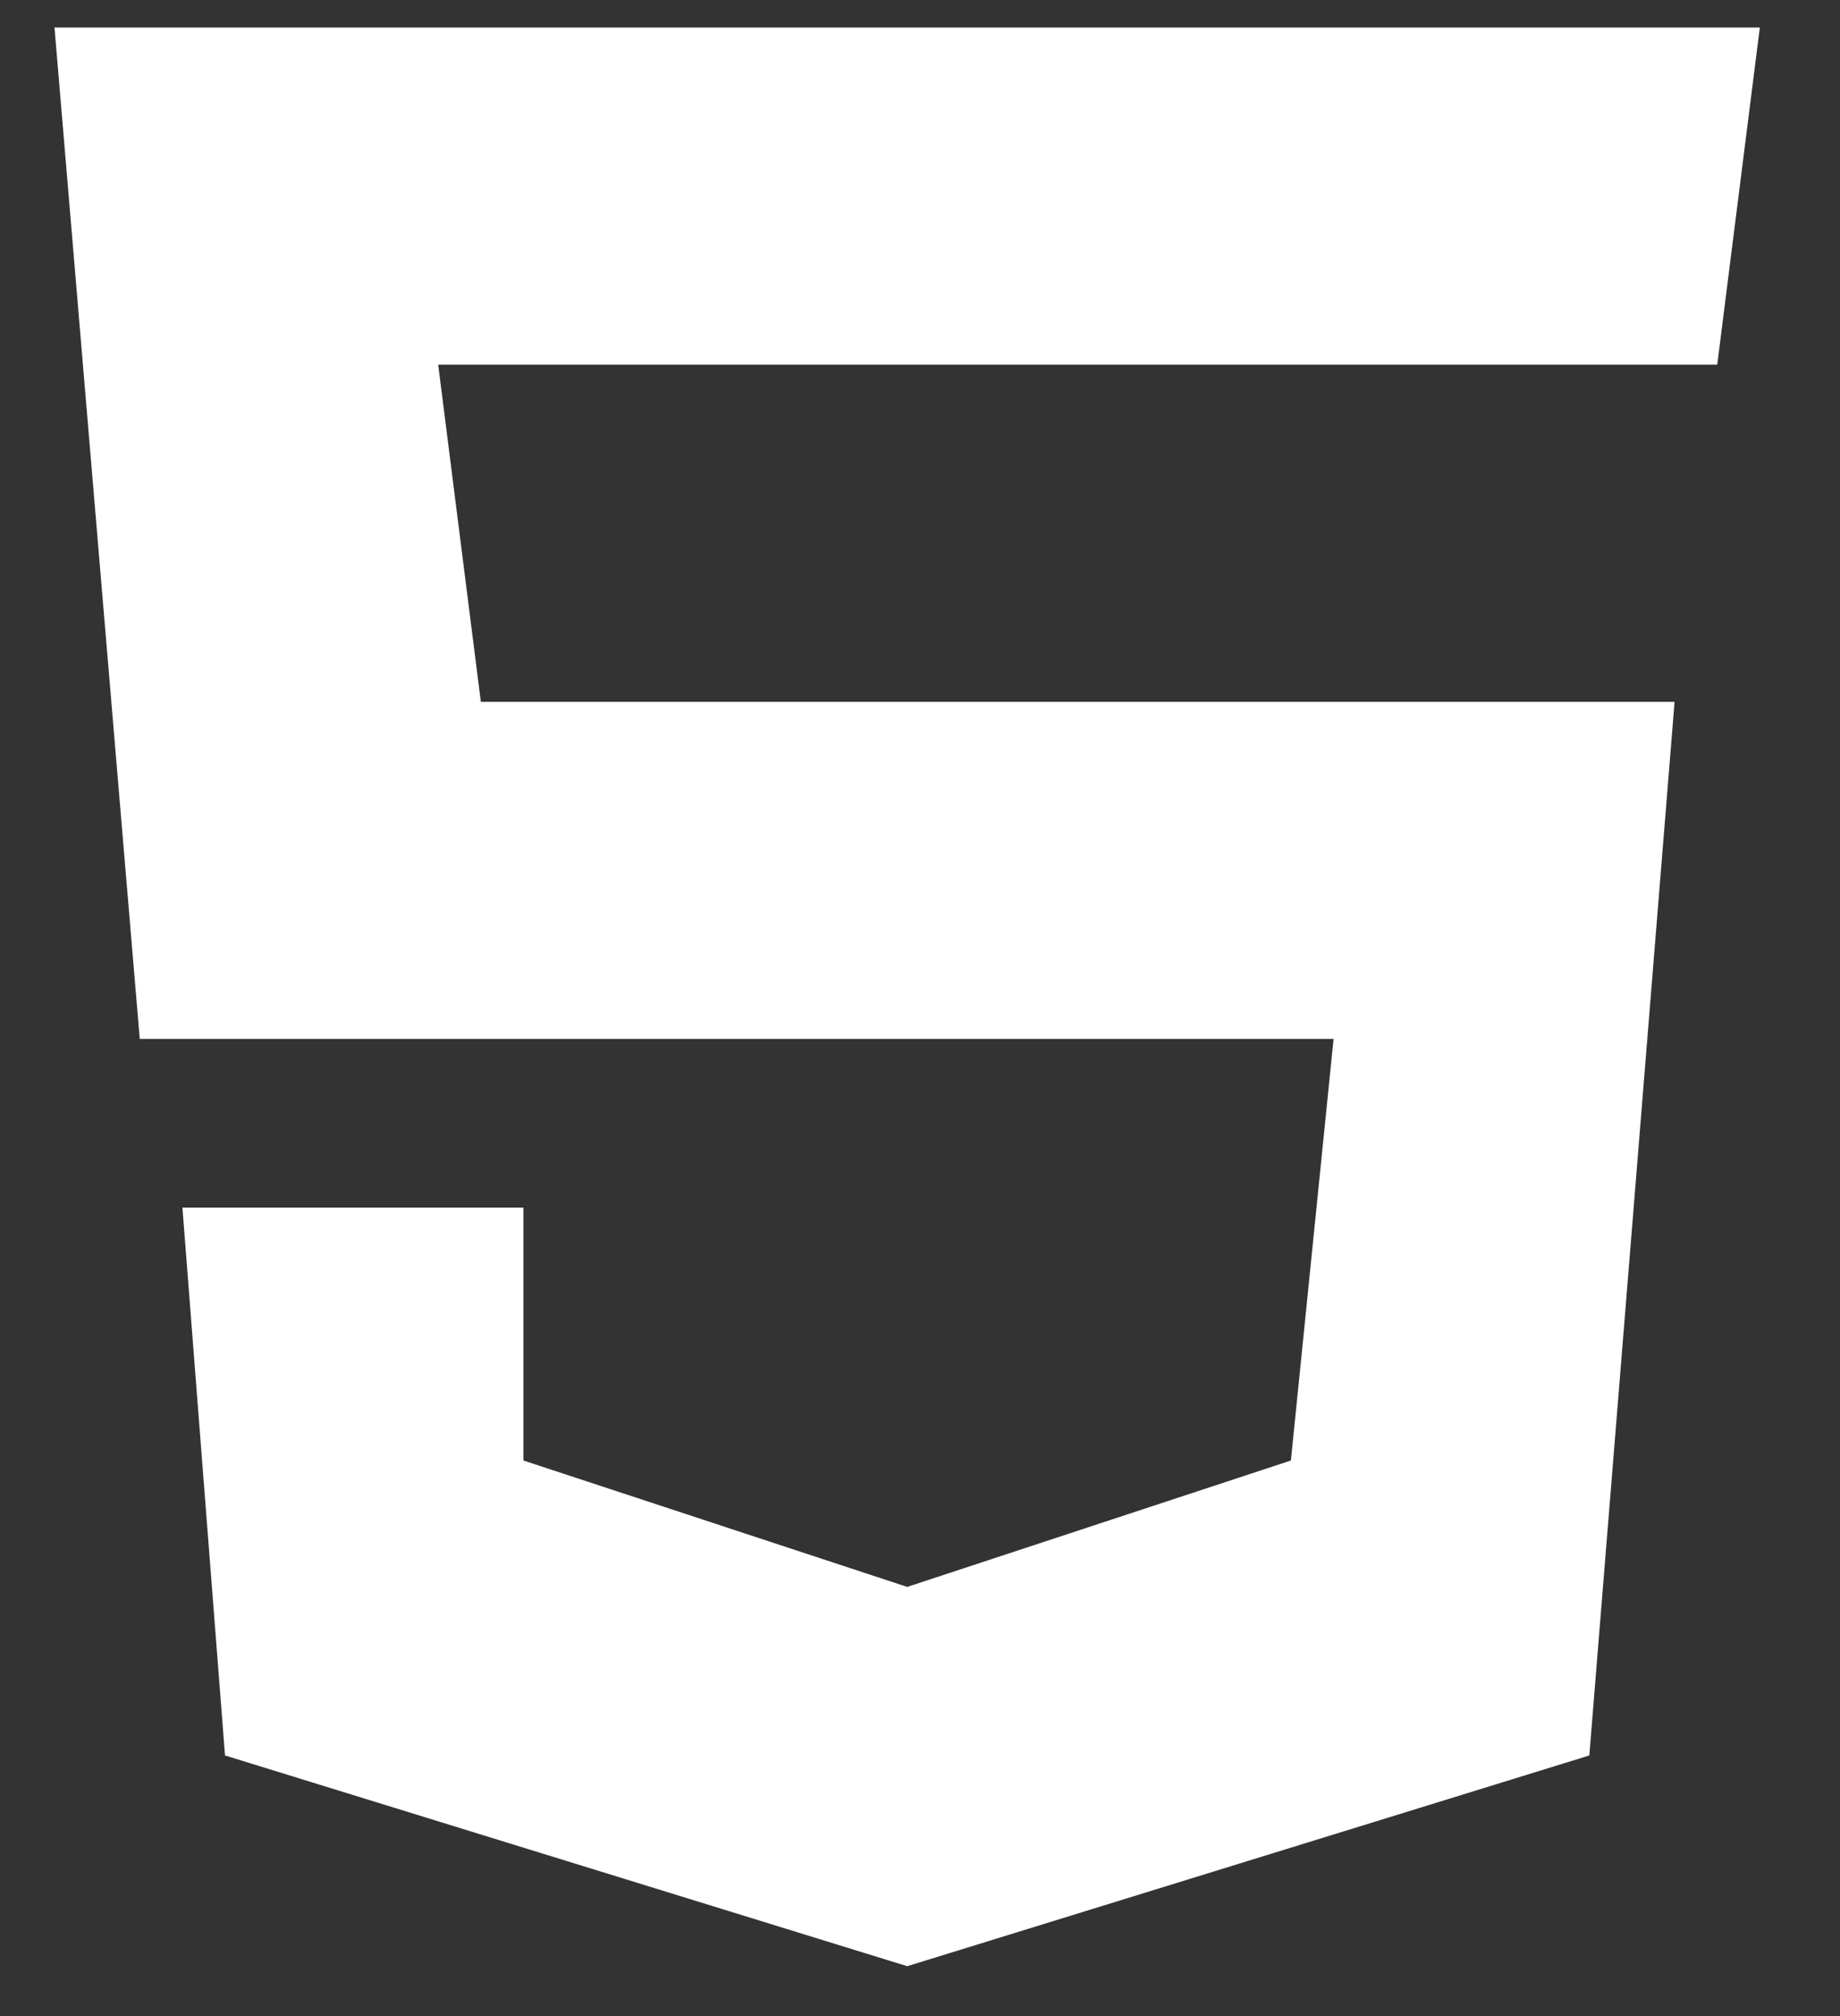 <svg width="21" height="23" viewBox="0 0 21 23" fill="none" xmlns="http://www.w3.org/2000/svg">
<rect x="0" y="0" width="21" height="23" fill="#333333" stroke="none"/>
<path d="M20.085 0.314L19.599 4.16H5.001L5.488 8.007H19.112L18.139 20.027L10.354 22.431L2.568 20.027L2.082 13.777H5.974V16.662L10.354 18.104L14.733 16.662L15.22 11.853H1.595L0.622 0.314H20.085Z" fill="white"/>
</svg>

